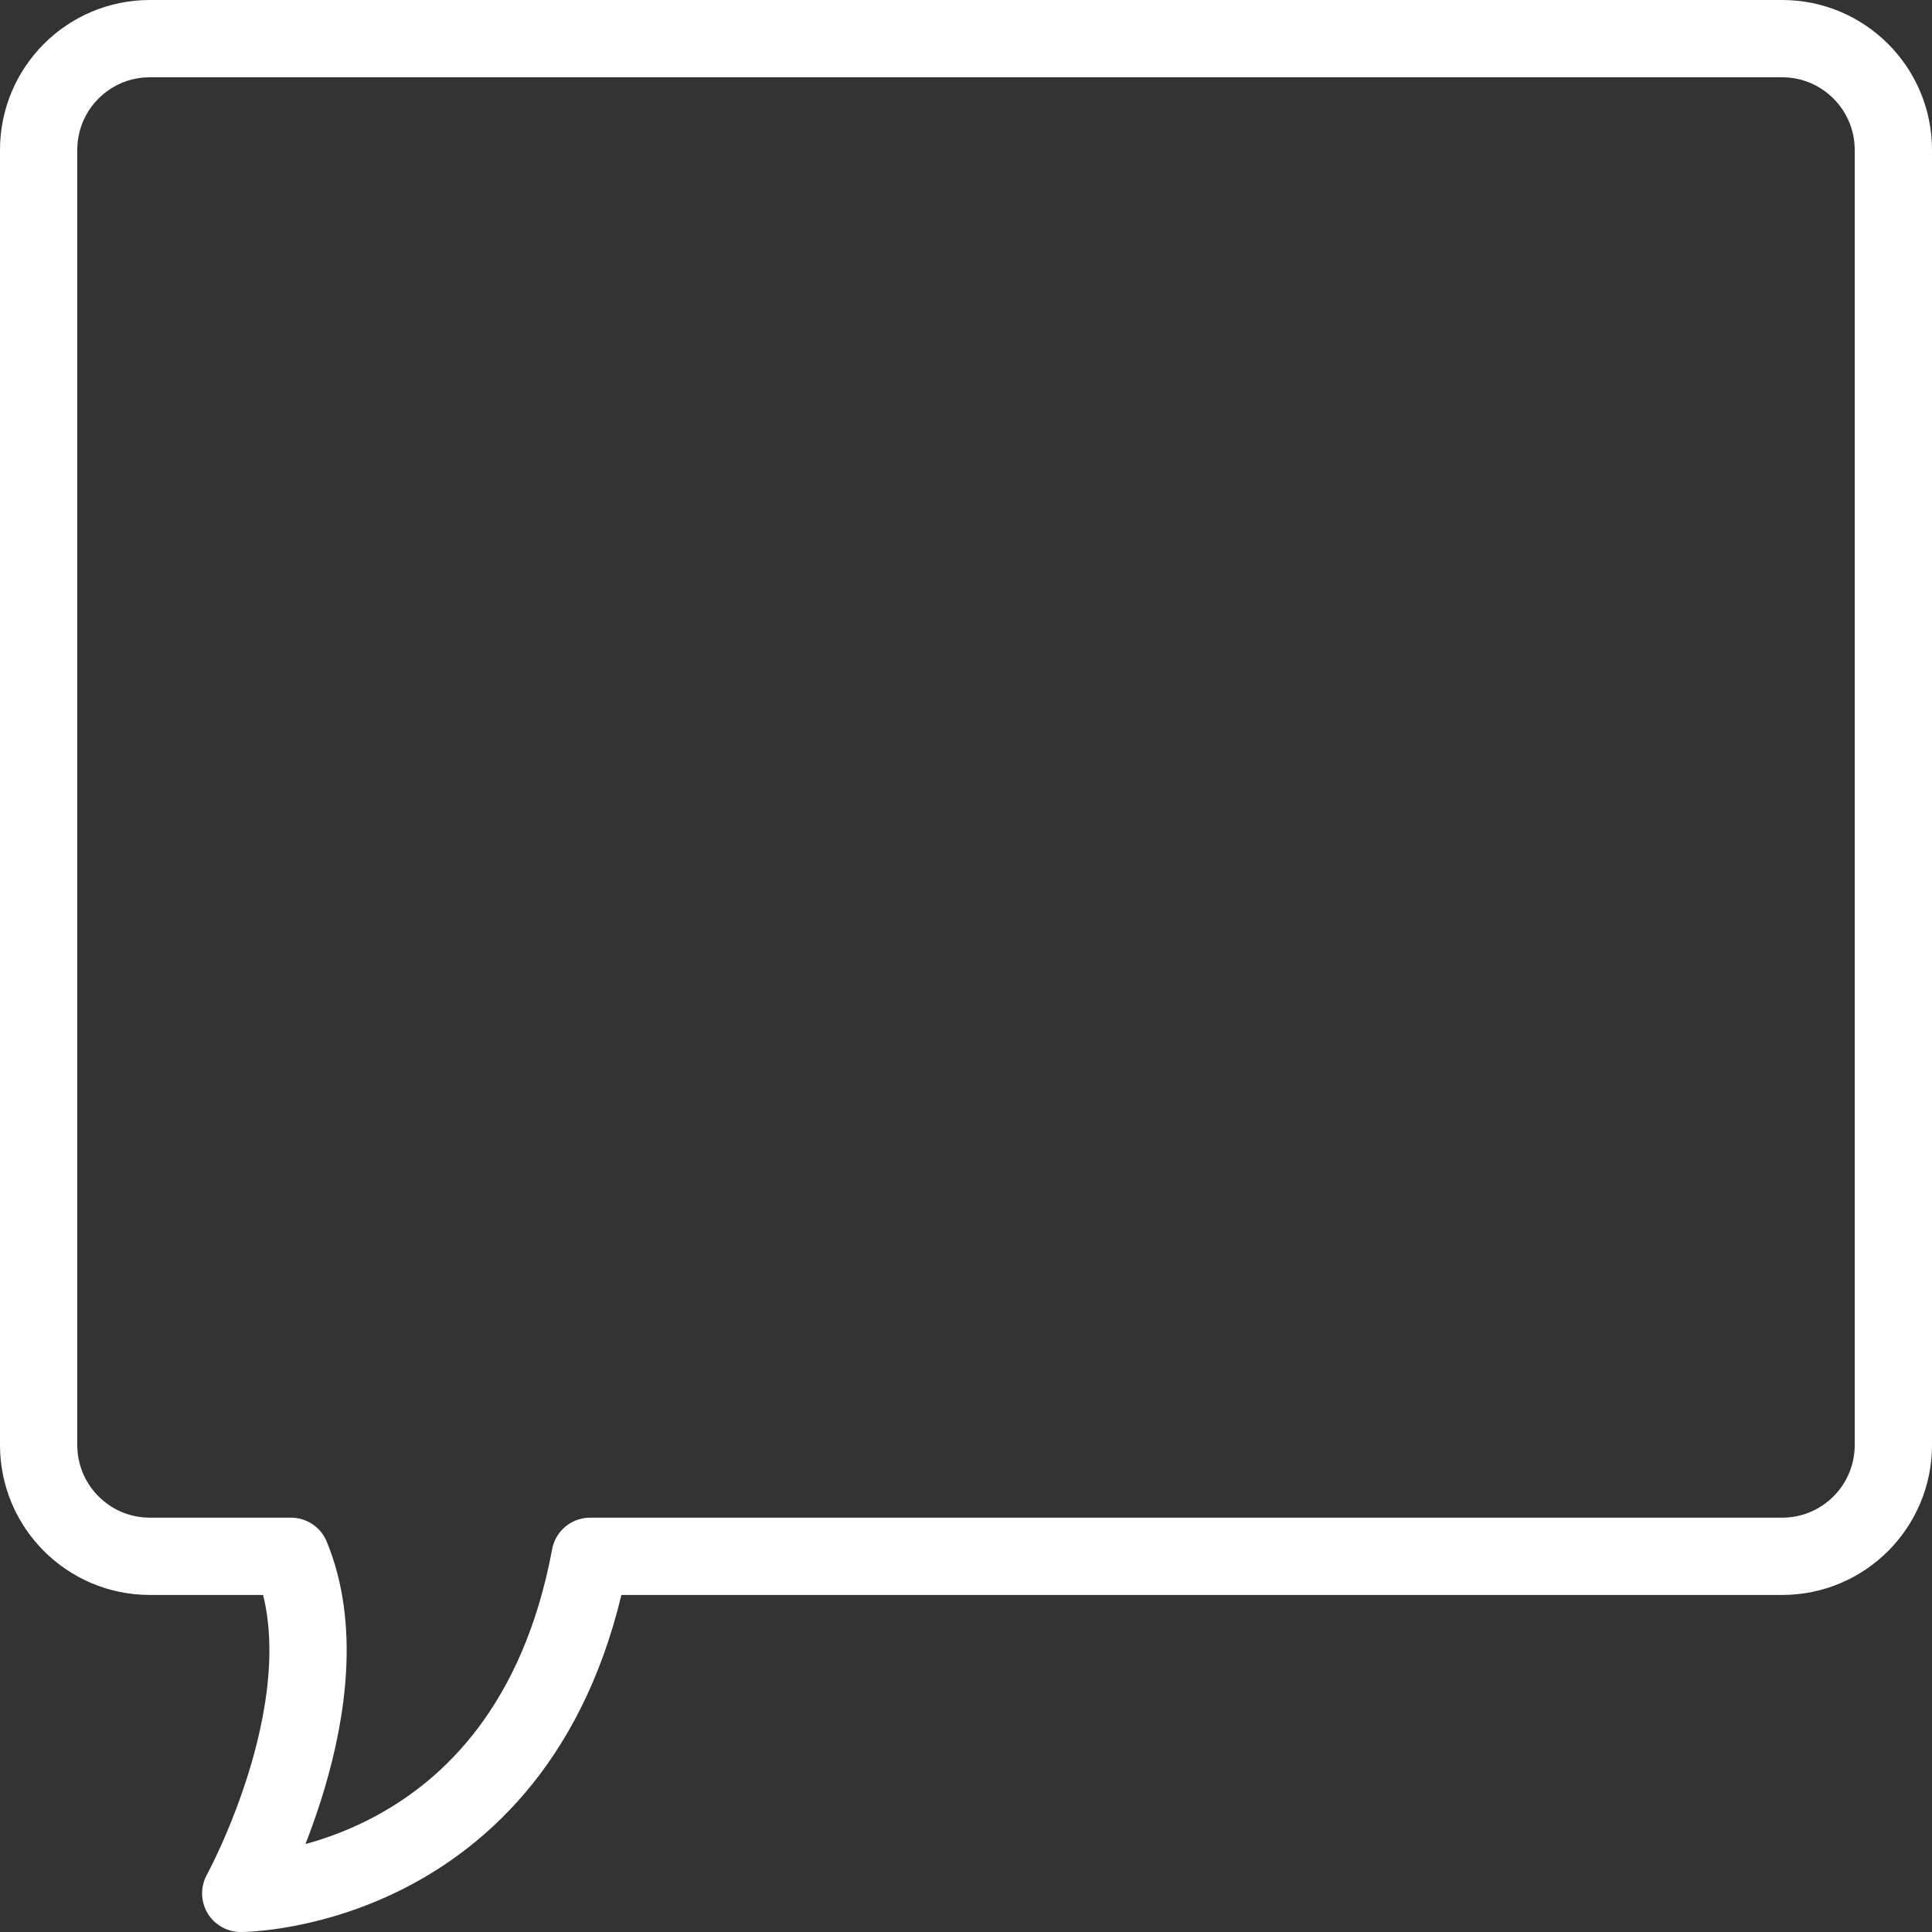 <?xml version="1.0" encoding="UTF-8"?>
<svg width="100px" height="100px" viewBox="0 0 100 100" version="1.1" xmlns="http://www.w3.org/2000/svg" xmlns:xlink="http://www.w3.org/1999/xlink">
    <rect x="0" y="0" width="100" height="100" fill="#333333" stroke="none"/>
    <!-- Generator: Sketch 50 (54983) - http://www.bohemiancoding.com/sketch -->
    <title>22. Message</title>
    <desc>Created with Sketch.</desc>
    <defs></defs>
    <g id="22.-Message" stroke="none" stroke-width="1" fill="none" fill-rule="evenodd" stroke-linecap="round" stroke-linejoin="round">
        <g transform="translate(2, 2)" id="Layer-1" stroke="#FFFFFF" stroke-width="4">
            <path d="M13.061,78.554 L5.753,78.554 C2.58,78.554 0,75.975 0,72.794 L0,5.76 C0,2.58 2.576,0 5.753,0 L90.247,0 C93.42,0 96,2.579 96,5.76 L96,72.794 C96,75.974 93.424,78.554 90.247,78.554 L28.545,78.554 C25.287,96 10.46,96 10.46,96 C10.46,96 16.059,85.809 13.061,78.554 Z"></path>
        </g>
    </g>
</svg>